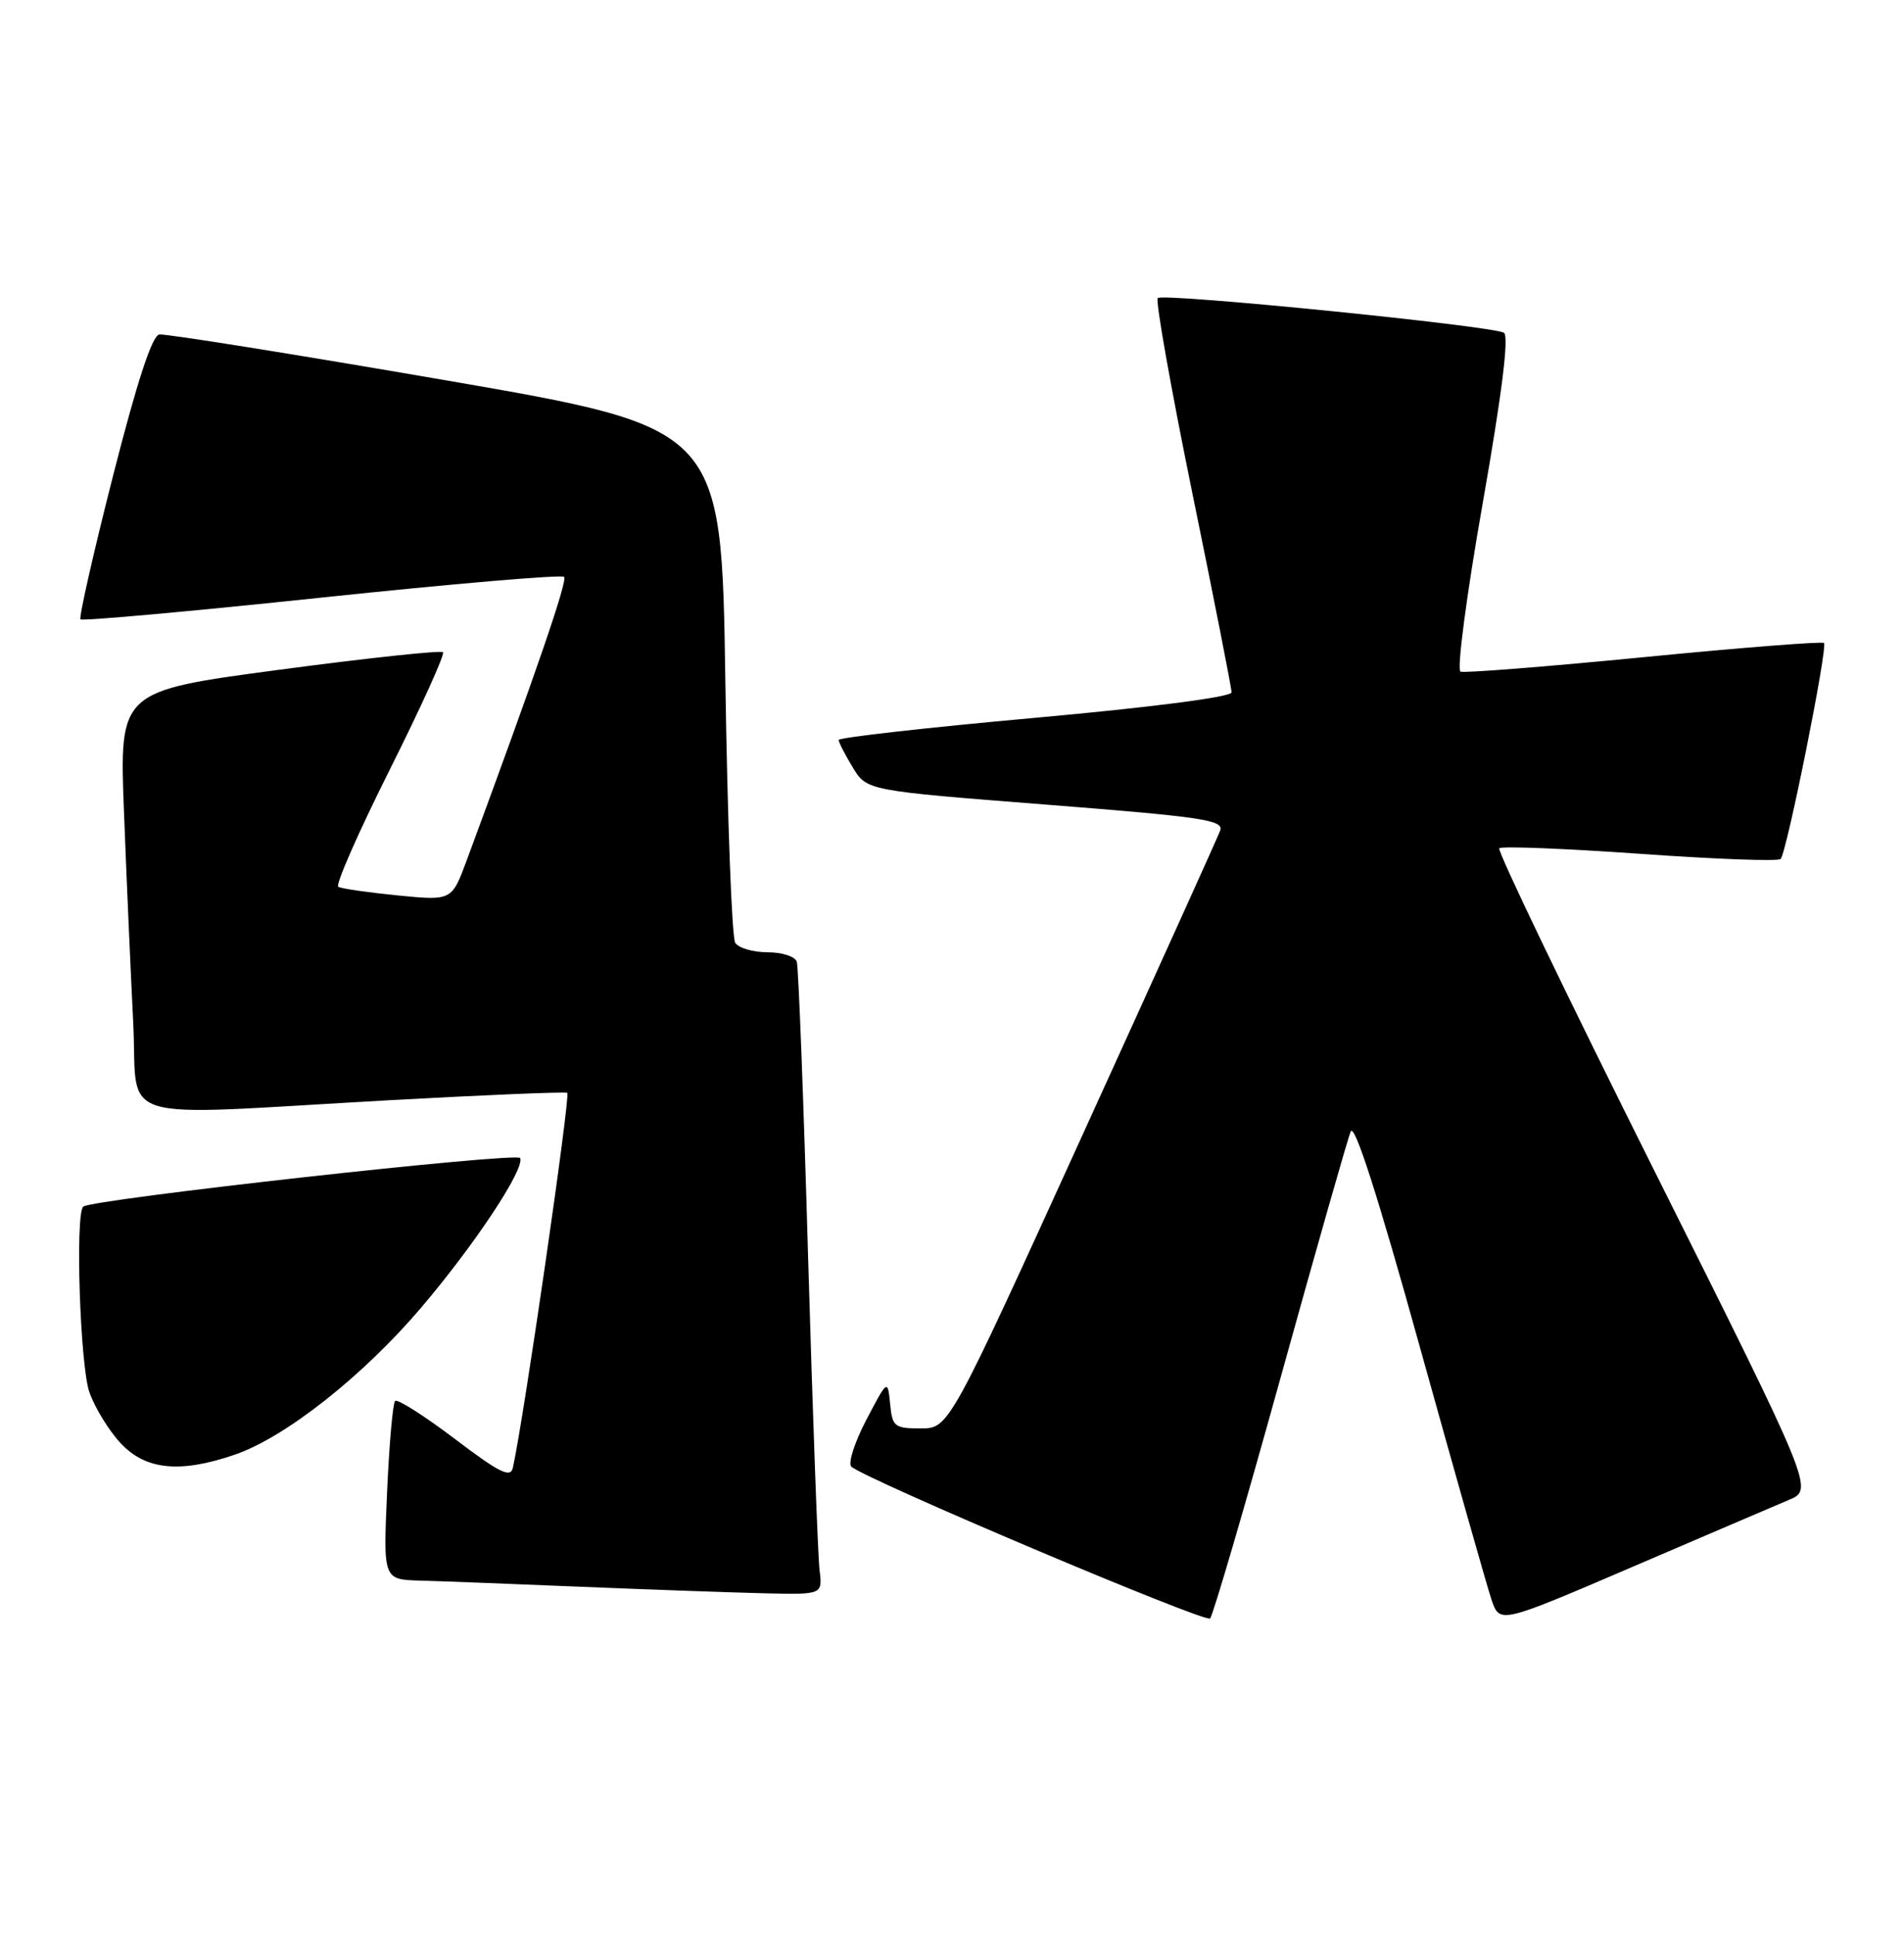 <?xml version="1.0" encoding="UTF-8" standalone="no"?>
<!DOCTYPE svg PUBLIC "-//W3C//DTD SVG 1.1//EN" "http://www.w3.org/Graphics/SVG/1.1/DTD/svg11.dtd" >
<svg xmlns="http://www.w3.org/2000/svg" xmlns:xlink="http://www.w3.org/1999/xlink" version="1.1" viewBox="0 0 252 256">
 <g >
 <path fill="currentColor"
d=" M 169.43 182.50 C 174.16 165.45 178.36 150.70 178.77 149.72 C 179.26 148.54 182.35 158.17 187.92 178.22 C 192.55 194.87 196.82 209.93 197.41 211.68 C 198.50 214.86 198.50 214.86 216.00 207.35 C 225.62 203.22 234.97 199.22 236.77 198.46 C 240.05 197.08 240.05 197.08 218.97 154.93 C 207.37 131.75 198.13 112.54 198.43 112.24 C 198.73 111.94 207.10 112.27 217.03 112.97 C 226.95 113.68 235.34 113.99 235.67 113.66 C 236.47 112.87 241.94 85.61 241.41 85.08 C 241.18 84.85 230.47 85.69 217.60 86.95 C 204.74 88.21 193.80 89.07 193.30 88.87 C 192.79 88.67 194.11 78.68 196.24 66.59 C 198.79 52.09 199.74 44.46 199.05 44.03 C 197.57 43.12 153.92 38.74 153.23 39.44 C 152.91 39.76 154.98 51.40 157.82 65.30 C 160.67 79.20 163.00 91.04 163.00 91.61 C 163.00 92.22 152.59 93.57 137.00 94.98 C 122.70 96.27 111.00 97.59 111.00 97.91 C 111.01 98.24 111.85 99.87 112.87 101.55 C 114.73 104.61 114.73 104.61 138.41 106.46 C 159.20 108.09 162.02 108.51 161.49 109.91 C 161.17 110.78 152.95 128.94 143.24 150.25 C 125.59 189.00 125.59 189.00 121.86 189.00 C 118.38 189.00 118.10 188.78 117.81 185.75 C 117.48 182.50 117.48 182.50 114.66 187.87 C 113.11 190.83 112.22 193.61 112.67 194.05 C 114.32 195.65 159.52 214.78 160.16 214.15 C 160.53 213.79 164.70 199.55 169.43 182.50 Z  M 108.47 207.75 C 108.25 205.96 107.57 187.40 106.96 166.50 C 106.36 145.60 105.68 127.94 105.46 127.25 C 105.24 126.56 103.50 126.00 101.59 126.00 C 99.68 126.00 97.75 125.44 97.31 124.75 C 96.86 124.06 96.28 108.45 96.00 90.06 C 95.50 56.62 95.50 56.62 59.00 50.32 C 38.92 46.86 21.86 44.13 21.08 44.26 C 20.12 44.42 18.13 50.53 14.95 63.00 C 12.36 73.17 10.43 81.70 10.65 81.95 C 10.88 82.19 25.24 80.90 42.57 79.07 C 59.90 77.24 74.34 76.01 74.66 76.33 C 75.15 76.82 70.94 89.06 61.77 113.84 C 59.79 119.18 59.79 119.18 52.64 118.48 C 48.71 118.09 45.17 117.58 44.77 117.34 C 44.37 117.10 47.43 110.13 51.58 101.85 C 55.73 93.56 58.90 86.57 58.63 86.30 C 58.36 86.03 48.61 87.07 36.97 88.62 C 15.79 91.44 15.79 91.44 16.41 107.47 C 16.75 116.29 17.30 128.79 17.63 135.25 C 18.32 148.92 14.18 147.66 51.50 145.58 C 64.15 144.88 74.76 144.44 75.08 144.60 C 75.54 144.84 69.32 187.75 67.88 194.21 C 67.57 195.60 66.10 194.87 60.17 190.37 C 56.14 187.32 52.60 185.07 52.29 185.37 C 51.99 185.68 51.51 191.12 51.23 197.46 C 50.72 209.00 50.72 209.00 55.61 209.14 C 58.30 209.21 67.92 209.58 77.00 209.96 C 86.08 210.33 96.96 210.72 101.19 210.82 C 108.87 211.00 108.87 211.00 108.47 207.75 Z  M 31.07 192.48 C 37.75 190.19 48.02 182.09 55.71 173.06 C 62.84 164.68 69.45 154.71 68.85 153.23 C 68.51 152.41 11.99 158.69 11.01 159.66 C 9.94 160.73 10.60 180.71 11.83 184.21 C 12.55 186.26 14.41 189.30 15.97 190.96 C 19.27 194.51 23.84 194.96 31.07 192.48 Z "/>
</g>
</svg>